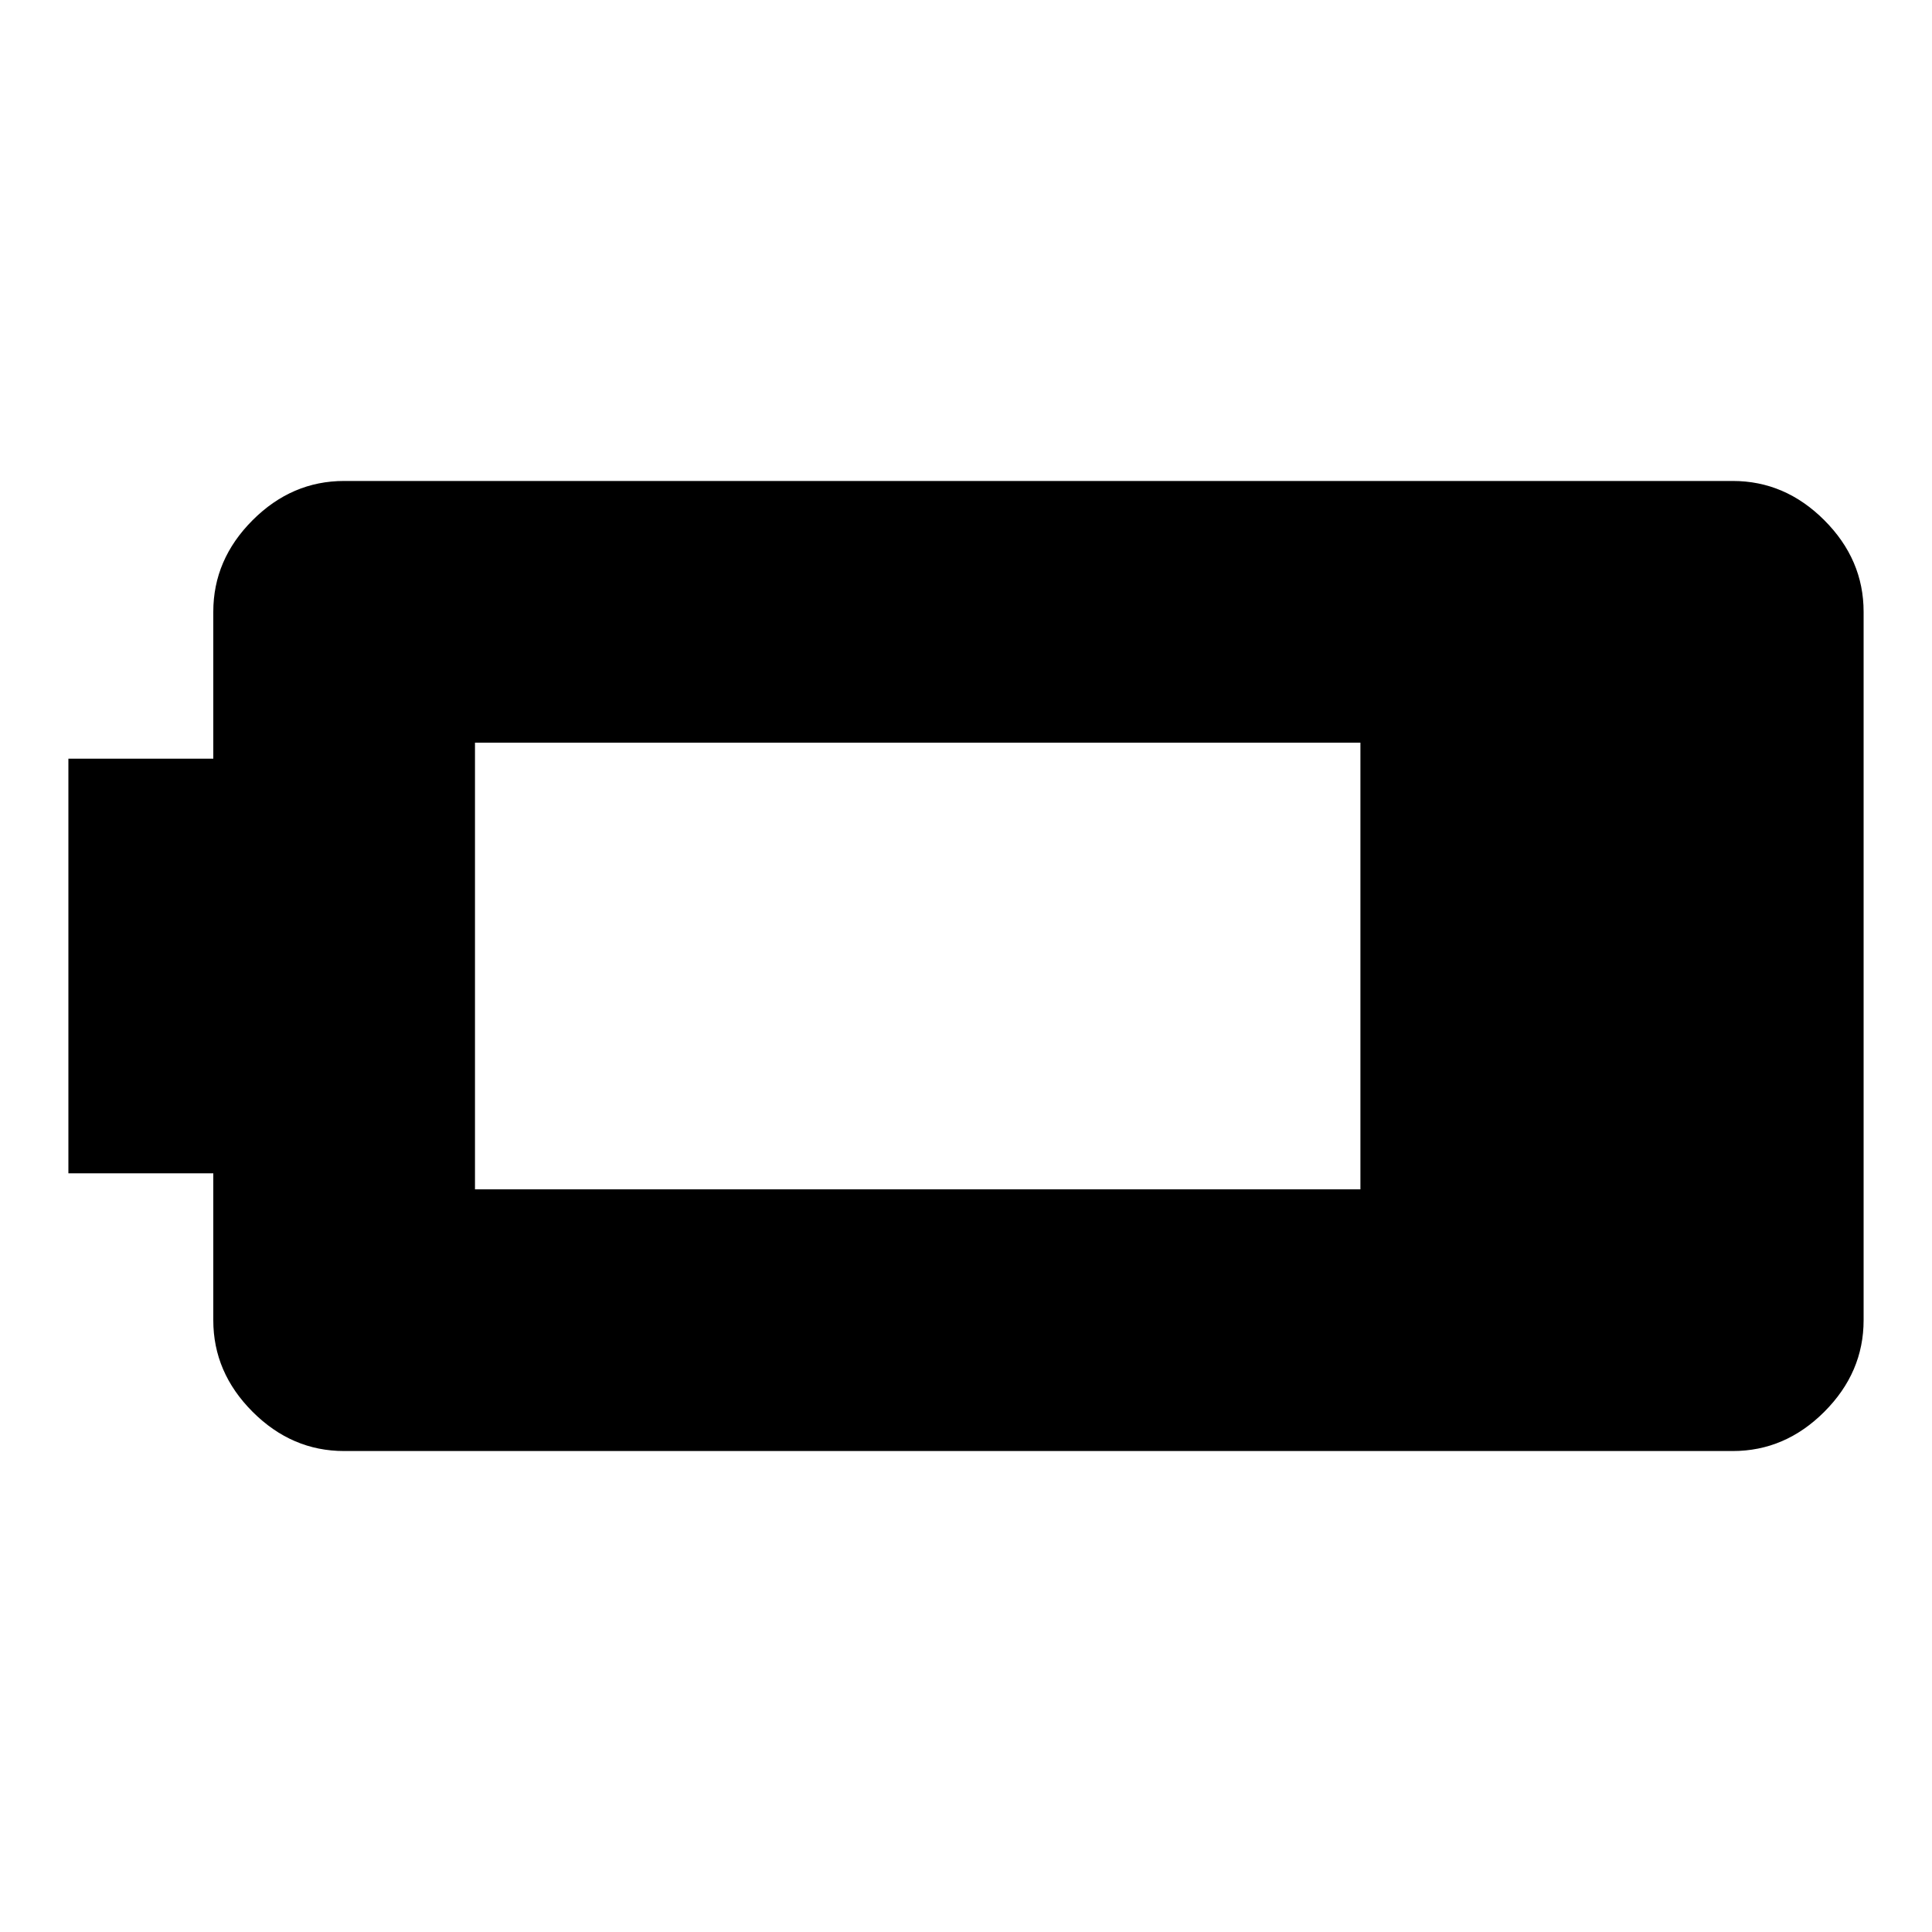 <svg xmlns="http://www.w3.org/2000/svg" height="20" width="20"><path d="M19.292 13.667q0 .541-.407.948-.406.406-.947.406H3.562q-.541 0-.947-.406-.407-.407-.407-.948v-1.521h-1.5V7.854h1.5V6.333q0-.541.407-.948.406-.406.947-.406h14.376q.541 0 .947.406.407.407.407.948Zm-5.209-1.355V7.688H4.917v4.624Z"/></svg>